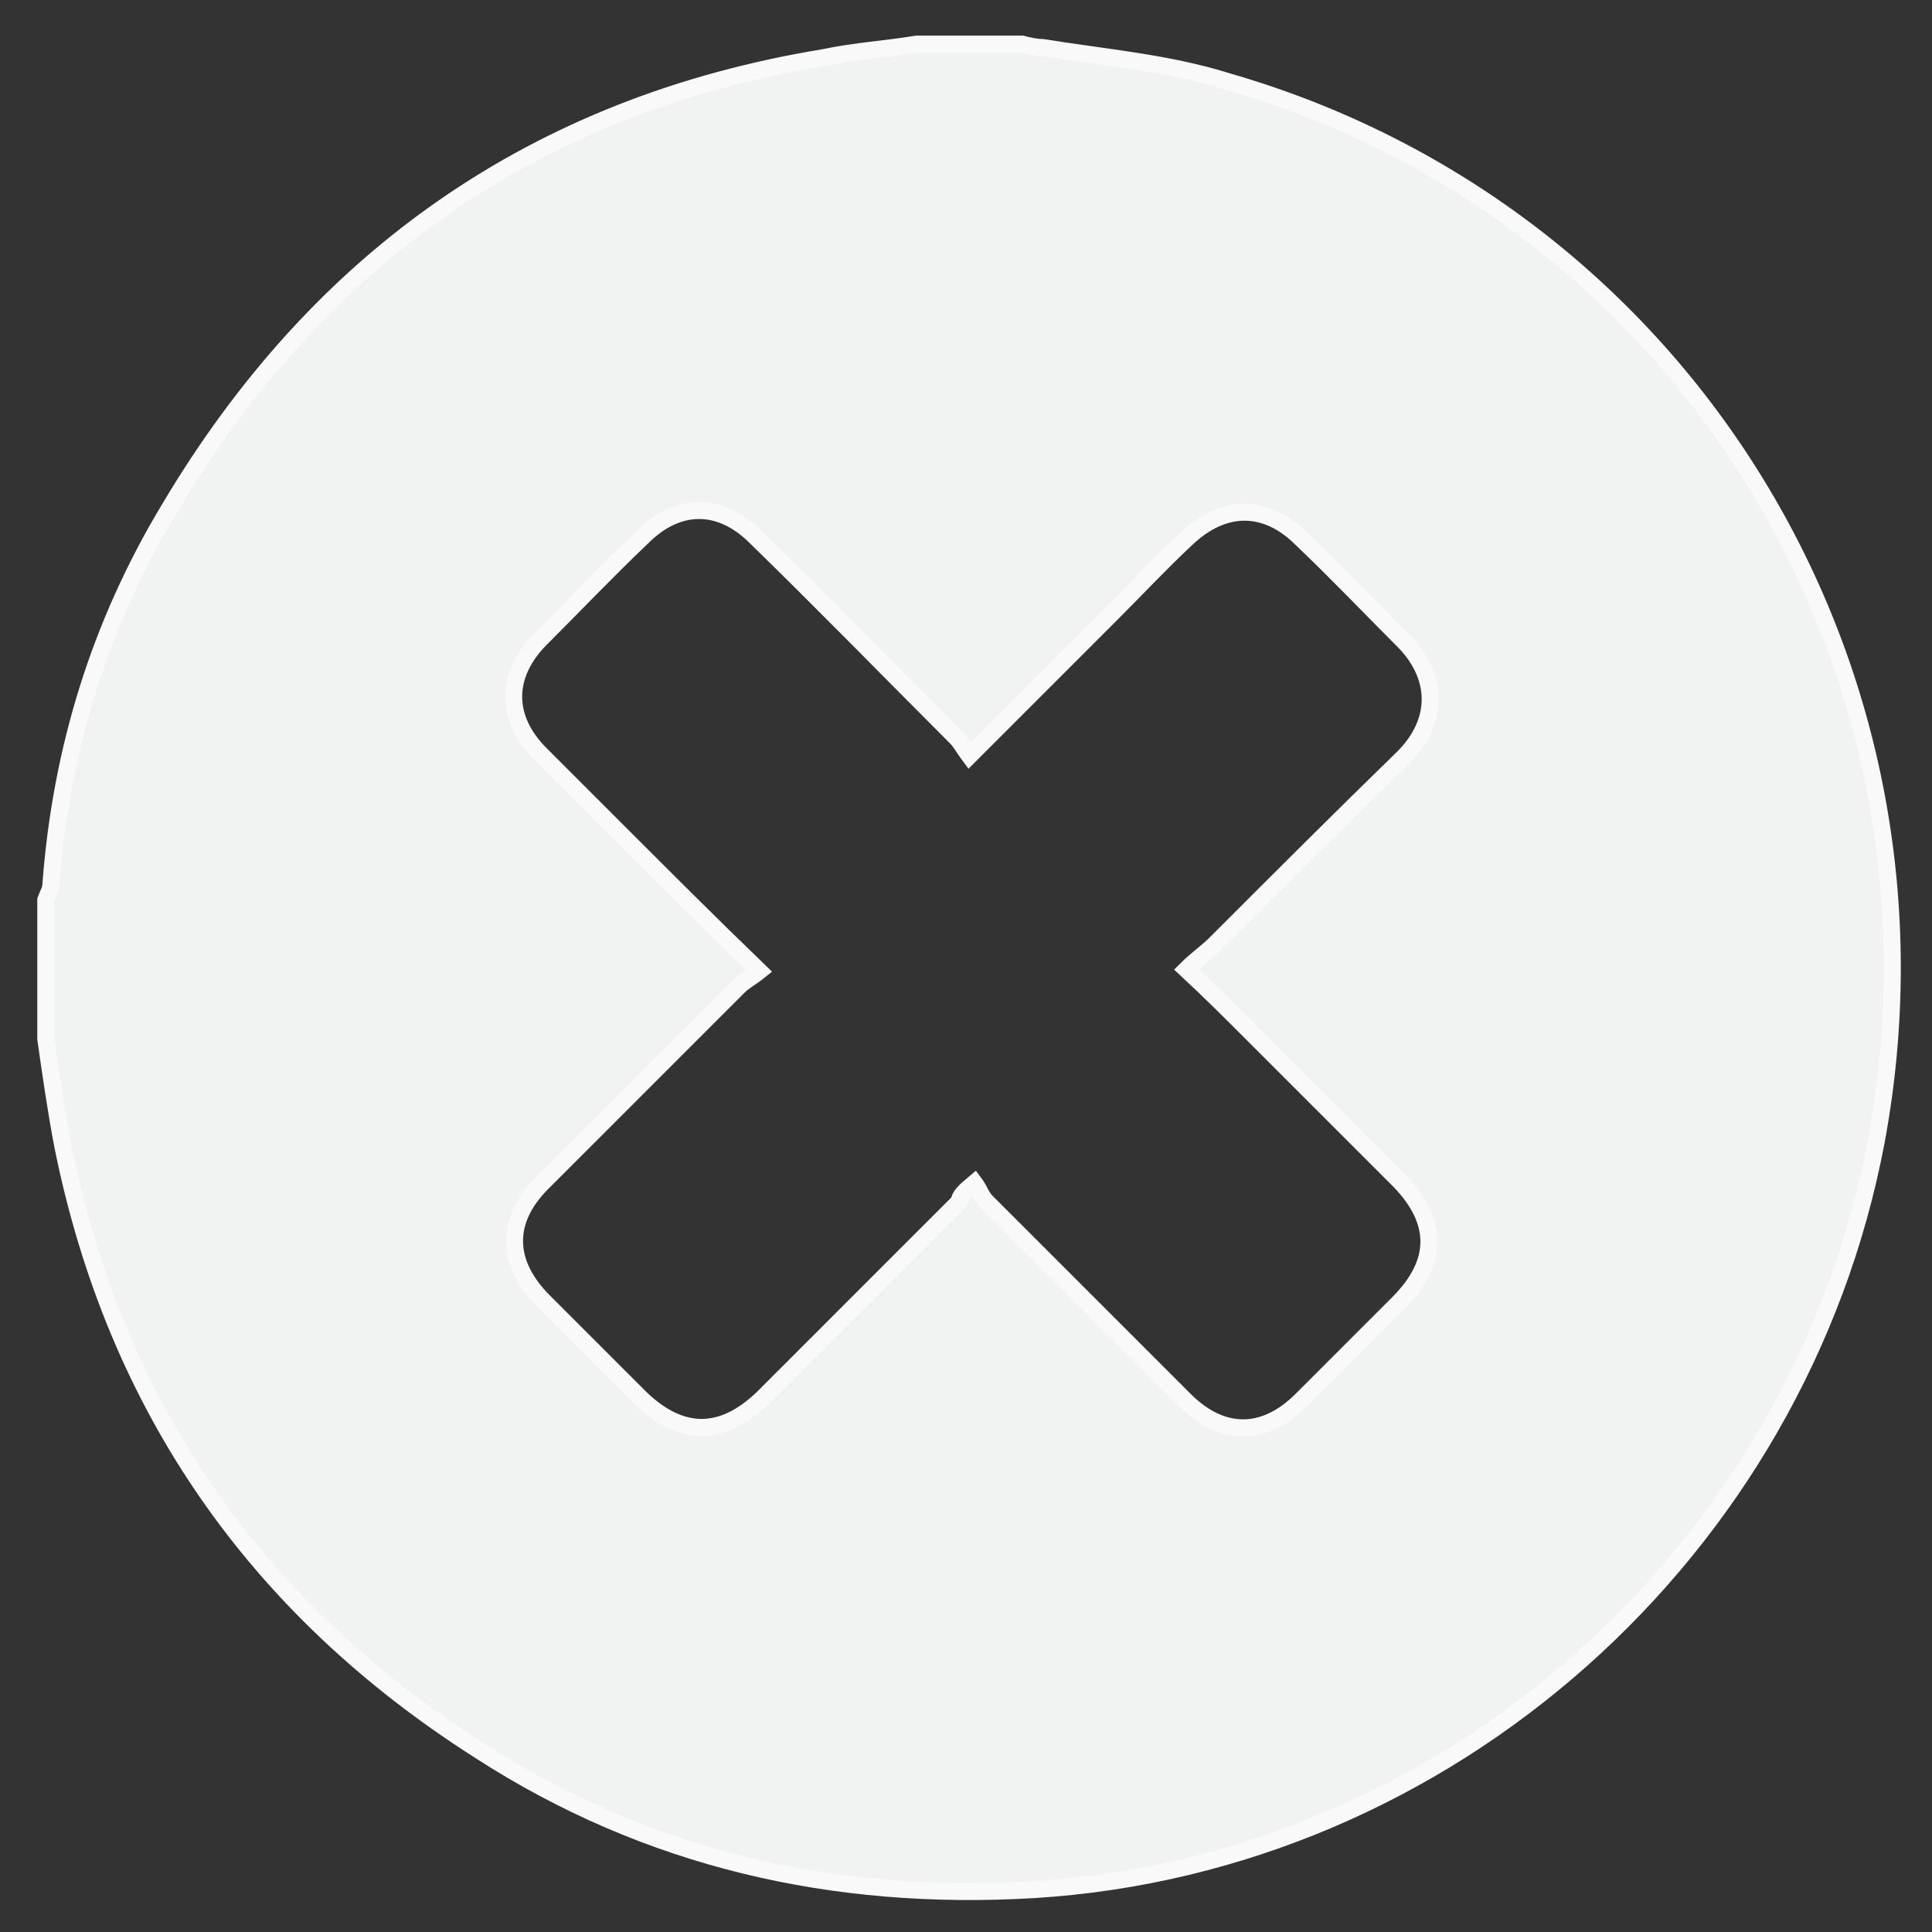 <?xml version="1.0" encoding="utf-8"?>
<!-- Generator: Adobe Illustrator 19.1.0, SVG Export Plug-In . SVG Version: 6.00 Build 0)  -->
<svg version="1.1" id="Layer_1" xmlns="http://www.w3.org/2000/svg" xmlns:xlink="http://www.w3.org/1999/xlink" x="0px" y="0px"
	 viewBox="0 0 114 114" style="enable-background:new 0 0 114 114;" xml:space="preserve">
<rect x="0" y="0" width="114" height="114" fill="#333333" stroke="none"/>
<style type="text/css">
	.st0{fill:#F1F2F2;stroke:#F9F9FA;stroke-miterlimit:10;}
</style>
<path class="st0" d="M54.1,2.6c2.1,0,4.1,0,6.2,0c0.4,0.1,0.8,0.2,1.2,0.2c3.7,0.6,7.4,0.9,10.9,2c27.1,7.8,43.5,34.8,38.3,62.6
	c-4.6,24.2-25.3,42.6-49.7,44.1c-11.8,0.7-22.8-1.8-32.7-8.2C15.1,94.9,6.8,83,3.7,67.6c-0.4-2.1-0.7-4.2-1-6.3c0-2.7,0-5.5,0-8.2
	C2.8,52.8,3,52.5,3,52.2c0.6-8,2.9-15.4,7-22.2C18.8,15.2,31.6,6.2,48.6,3.4C50.5,3,52.3,2.9,54.1,2.6z M57.5,69.8
	c0.3,0.4,0.4,0.8,0.7,1.1c3.9,3.9,7.8,7.8,11.7,11.7c2.2,2.2,4.7,2.2,6.9,0c1.9-1.9,3.8-3.8,5.7-5.7c2.4-2.4,2.4-4.8,0.1-7.2
	c-2.9-2.9-5.8-5.8-8.7-8.7c-1.3-1.3-2.5-2.5-3.9-3.8c0.6-0.6,1.2-1,1.7-1.5c3.7-3.7,7.4-7.4,11.1-11c2.1-2.1,2.1-4.7,0.1-6.8
	c-2-2-4-4.1-6.1-6.1c-2.1-2.1-4.6-2.1-6.8,0c-1.5,1.4-2.9,2.9-4.4,4.4c-2.7,2.7-5.5,5.5-8.4,8.4c-0.3-0.4-0.5-0.8-0.8-1.1
	c-3.9-3.9-7.8-7.9-11.8-11.8c-2.1-2.1-4.6-2.1-6.7,0c-2.1,2-4.1,4.1-6.1,6.1c-2,2.1-2,4.6,0.1,6.7c1.6,1.6,3.2,3.2,4.8,4.8
	c2.6,2.6,5.2,5.2,8.1,8c-0.5,0.4-0.9,0.6-1.2,0.9c-3.9,3.9-7.7,7.7-11.6,11.6c-2.2,2.2-2.2,4.7,0.1,7c1.9,1.9,3.8,3.8,5.7,5.7
	c2.4,2.3,4.8,2.3,7.2,0c3.9-3.9,7.7-7.7,11.6-11.6C56.6,70.6,56.9,70.3,57.5,69.8z"/>
</svg>
